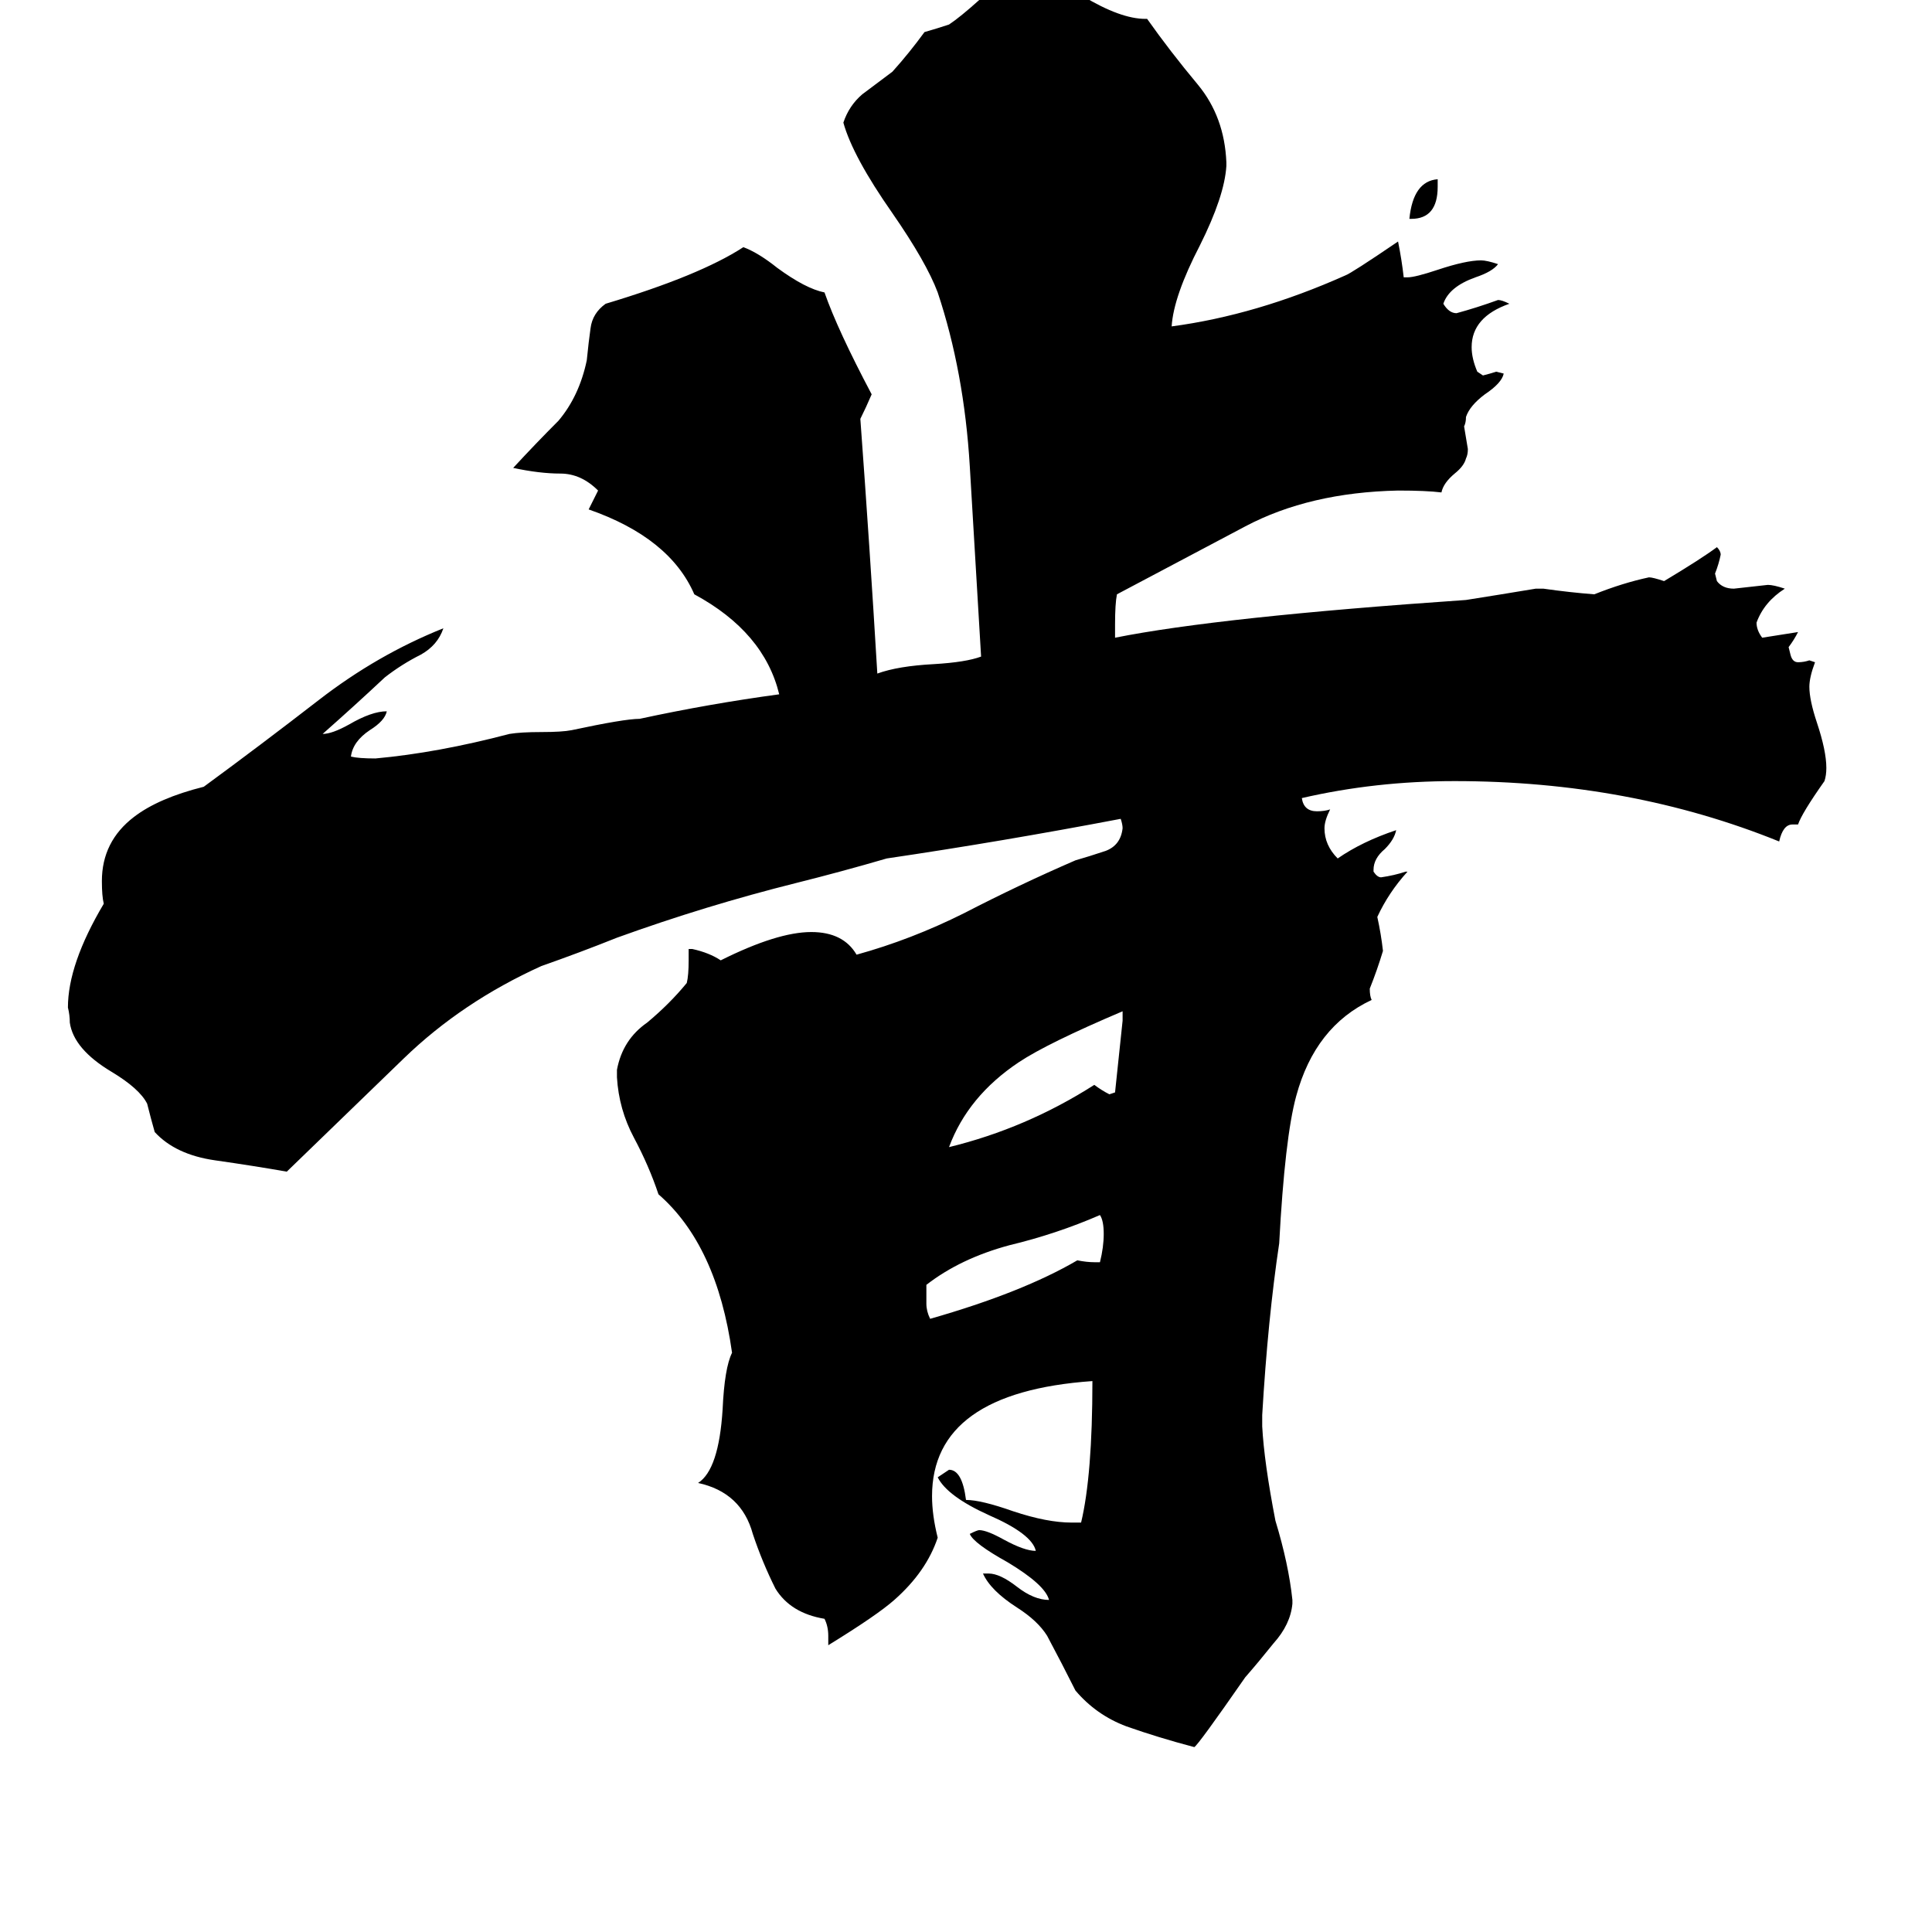 <svg xmlns="http://www.w3.org/2000/svg" viewBox="0 -800 1024 1024">
	<path fill="#000000" d="M748 -684H747Q749 -704 762 -705V-701Q762 -684 748 -684ZM580 -131H583Q585 -139 585 -146Q585 -153 583 -156Q560 -146 535 -140Q509 -133 491 -119V-109Q491 -105 493 -101Q542 -115 571 -132Q576 -131 580 -131ZM595 -259V-264Q555 -247 540 -237Q513 -219 503 -192Q544 -202 580 -225Q584 -222 588 -220L591 -221Q593 -240 595 -259ZM685 48V50Q684 61 675 71Q667 81 660 89Q635 125 633 126Q614 121 597 115Q581 109 570 96Q563 82 555 67Q550 59 539 52Q525 43 521 34H524Q530 34 539 41Q548 48 556 48Q554 40 534 28Q516 18 514 13Q518 11 519 11Q523 11 532 16Q543 22 549 22Q547 13 524 3Q502 -7 497 -17L503 -21Q510 -21 512 -5Q520 -5 537 1Q555 7 568 7H573Q579 -18 579 -68Q494 -62 494 -7Q494 3 497 15Q491 33 474 48Q465 56 439 72V67Q439 62 437 58Q419 55 411 42Q404 28 399 13Q393 -9 370 -14Q381 -21 383 -53Q384 -75 388 -83Q380 -140 349 -167Q344 -182 336 -197Q328 -212 327 -229V-233Q330 -249 343 -258Q355 -268 364 -279Q365 -283 365 -291V-297H367Q376 -295 382 -291Q412 -306 430 -306Q447 -306 454 -294Q483 -302 511 -316Q540 -331 570 -344Q577 -346 586 -349Q594 -352 595 -361Q595 -363 594 -366Q531 -354 470 -345Q446 -338 422 -332Q374 -320 327 -303Q307 -295 287 -288Q245 -269 214 -239Q183 -209 152 -179Q135 -182 114 -185Q93 -188 82 -200Q80 -207 78 -215Q74 -223 59 -232Q39 -244 37 -258Q37 -262 36 -266Q36 -289 55 -321Q54 -325 54 -333Q54 -354 71 -367Q84 -377 108 -383Q138 -405 169 -429Q200 -453 235 -467Q232 -458 223 -453Q213 -448 204 -441Q188 -426 171 -411Q176 -411 185 -416Q197 -423 205 -423Q204 -418 196 -413Q187 -407 186 -399Q190 -398 199 -398Q232 -401 270 -411Q276 -412 287 -412Q298 -412 303 -413Q331 -419 339 -419Q376 -427 413 -432Q405 -465 368 -485Q355 -515 312 -530L317 -540Q308 -549 297 -549Q286 -549 272 -552Q284 -565 296 -577Q307 -590 311 -609Q312 -619 313 -626Q314 -634 321 -639Q371 -654 394 -669Q402 -666 412 -658Q427 -647 437 -645Q444 -625 462 -591Q459 -584 456 -578Q461 -510 465 -443Q476 -447 495 -448Q512 -449 520 -452Q517 -502 514 -553Q511 -603 497 -645Q491 -661 473 -687Q452 -717 447 -735Q450 -744 457 -750Q465 -756 473 -762Q482 -772 490 -783Q497 -785 503 -787Q509 -791 519 -800Q530 -811 537 -812Q541 -812 544 -813Q555 -813 574 -802Q594 -790 607 -790H608Q620 -773 635 -755Q649 -738 650 -714V-712Q649 -696 636 -670Q622 -643 621 -627Q666 -633 713 -654Q716 -655 741 -672Q743 -662 744 -653H746Q750 -653 762 -657Q777 -662 785 -662Q788 -662 794 -660Q791 -656 782 -653Q768 -648 765 -639Q768 -634 772 -634Q783 -637 794 -641Q796 -641 800 -639Q780 -632 780 -616Q780 -610 783 -603L786 -601Q790 -602 793 -603L797 -602Q796 -597 787 -591Q779 -585 777 -579Q777 -576 776 -574Q777 -568 778 -562Q778 -559 777 -557Q776 -553 771 -549Q765 -544 764 -539Q756 -540 741 -540Q694 -539 660 -521Q626 -503 592 -485Q591 -480 591 -469V-462Q646 -473 777 -482Q796 -485 814 -488H818Q832 -486 845 -485Q860 -491 874 -494Q876 -494 882 -492Q902 -504 910 -510Q912 -508 912 -506Q911 -501 909 -496L910 -492Q913 -488 919 -488Q928 -489 937 -490Q940 -490 946 -488Q935 -481 931 -470Q931 -466 934 -462L953 -465Q951 -461 948 -457L949 -453Q950 -449 953 -449Q956 -449 959 -450L962 -449Q959 -441 959 -436Q959 -429 963 -417Q968 -402 968 -393Q968 -389 967 -386Q955 -369 953 -363H950Q945 -363 943 -354Q864 -386 771 -386Q729 -386 690 -377Q691 -370 698 -370Q702 -370 705 -371Q702 -365 702 -361Q702 -352 709 -345Q722 -354 740 -360Q739 -355 734 -350Q728 -345 728 -339V-338Q730 -335 732 -335Q739 -336 745 -338H746Q736 -327 730 -314Q732 -305 733 -296Q730 -286 726 -276Q726 -272 727 -270Q697 -256 687 -219Q681 -197 678 -141Q672 -101 669 -50V-44Q670 -25 676 6Q683 29 685 48Z"/>
</svg>